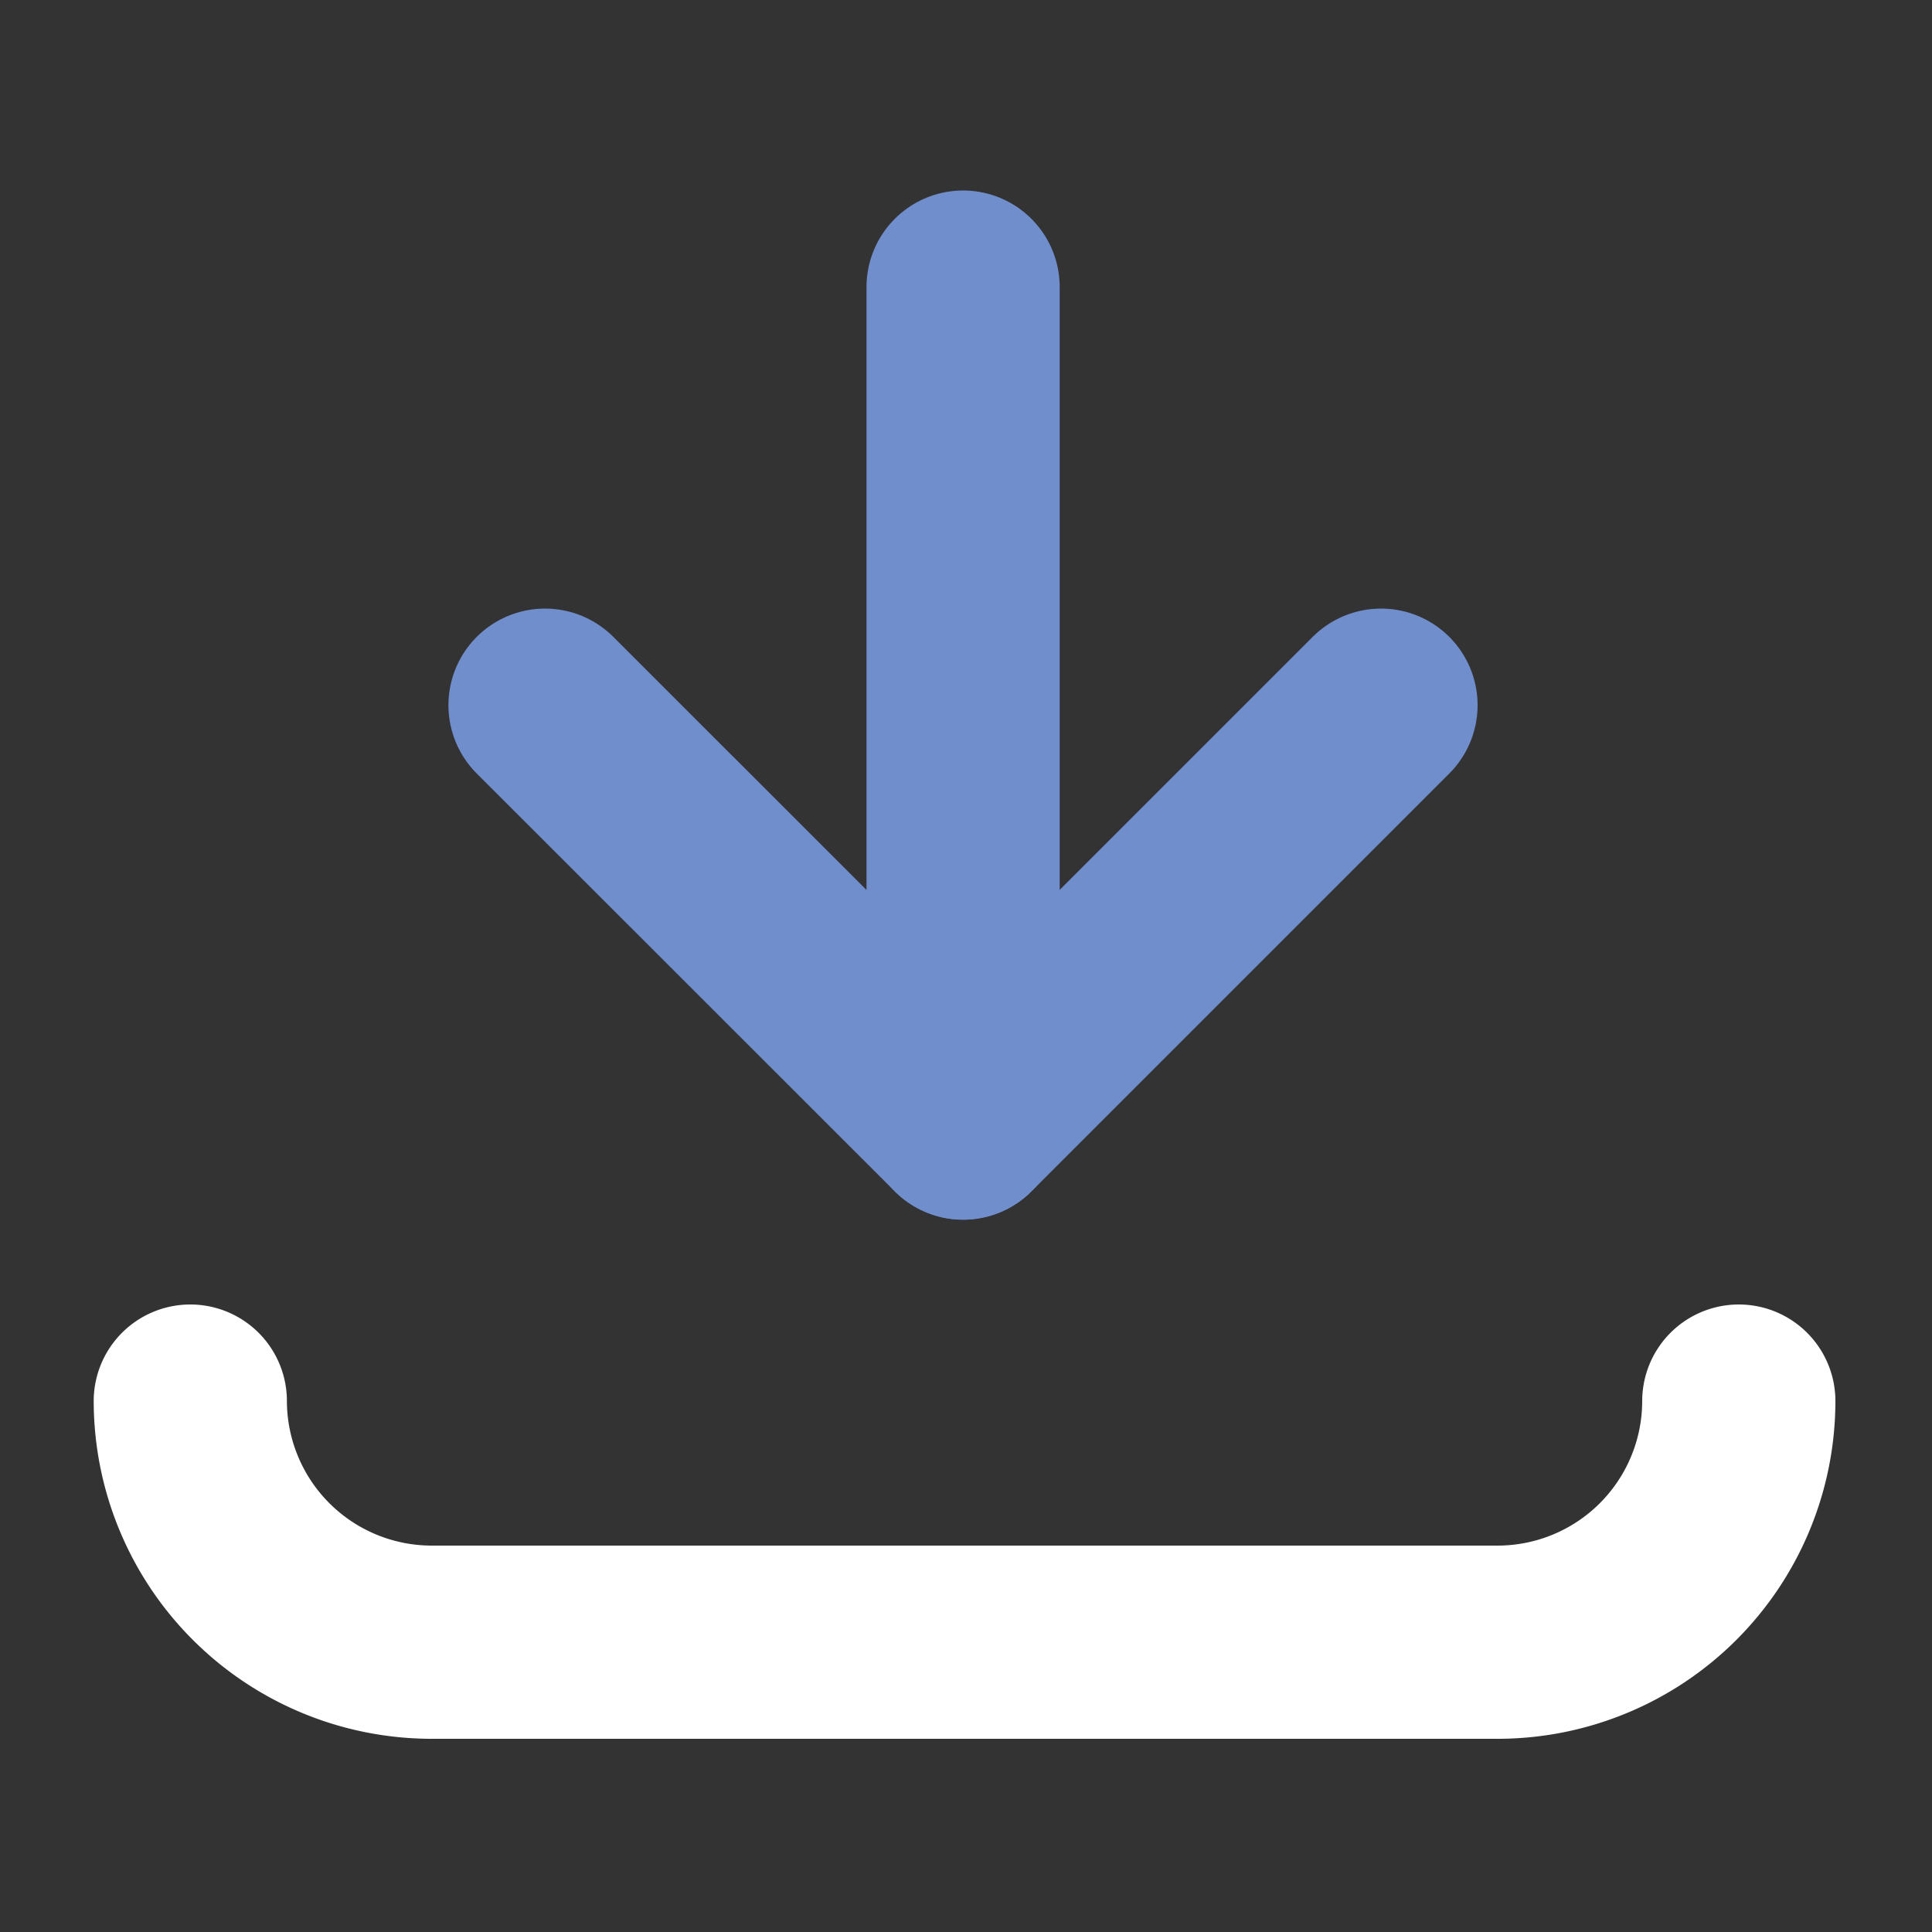 <svg xmlns="http://www.w3.org/2000/svg" width="100" height="100" viewBox="0 0 100 100">
  <g id="BG">
    <rect x="-8955.78" y="-8934.64" width="16138.57" height="16138.57" fill="#333"/>
  </g>
  <g id="main">
    <path d="M90,72.52A12.49,12.49,0,0,1,77.51,85H22.34A12.5,12.5,0,0,1,9.85,72.52" fill="none" stroke="#fff" stroke-linecap="round" stroke-linejoin="round" stroke-width="10"/>
  </g>
  <g id="accent">
    <g>
      <polyline points="71.48 36.5 49.85 58.13 28.21 36.5" fill="none" stroke="#708dcc" stroke-linecap="round" stroke-linejoin="round" stroke-width="10"/>
      <line x1="49.85" y1="14.86" x2="49.85" y2="58.13" fill="none" stroke="#708dcc" stroke-linecap="round" stroke-linejoin="round" stroke-width="10"/>
    </g>
  </g>
</svg>
